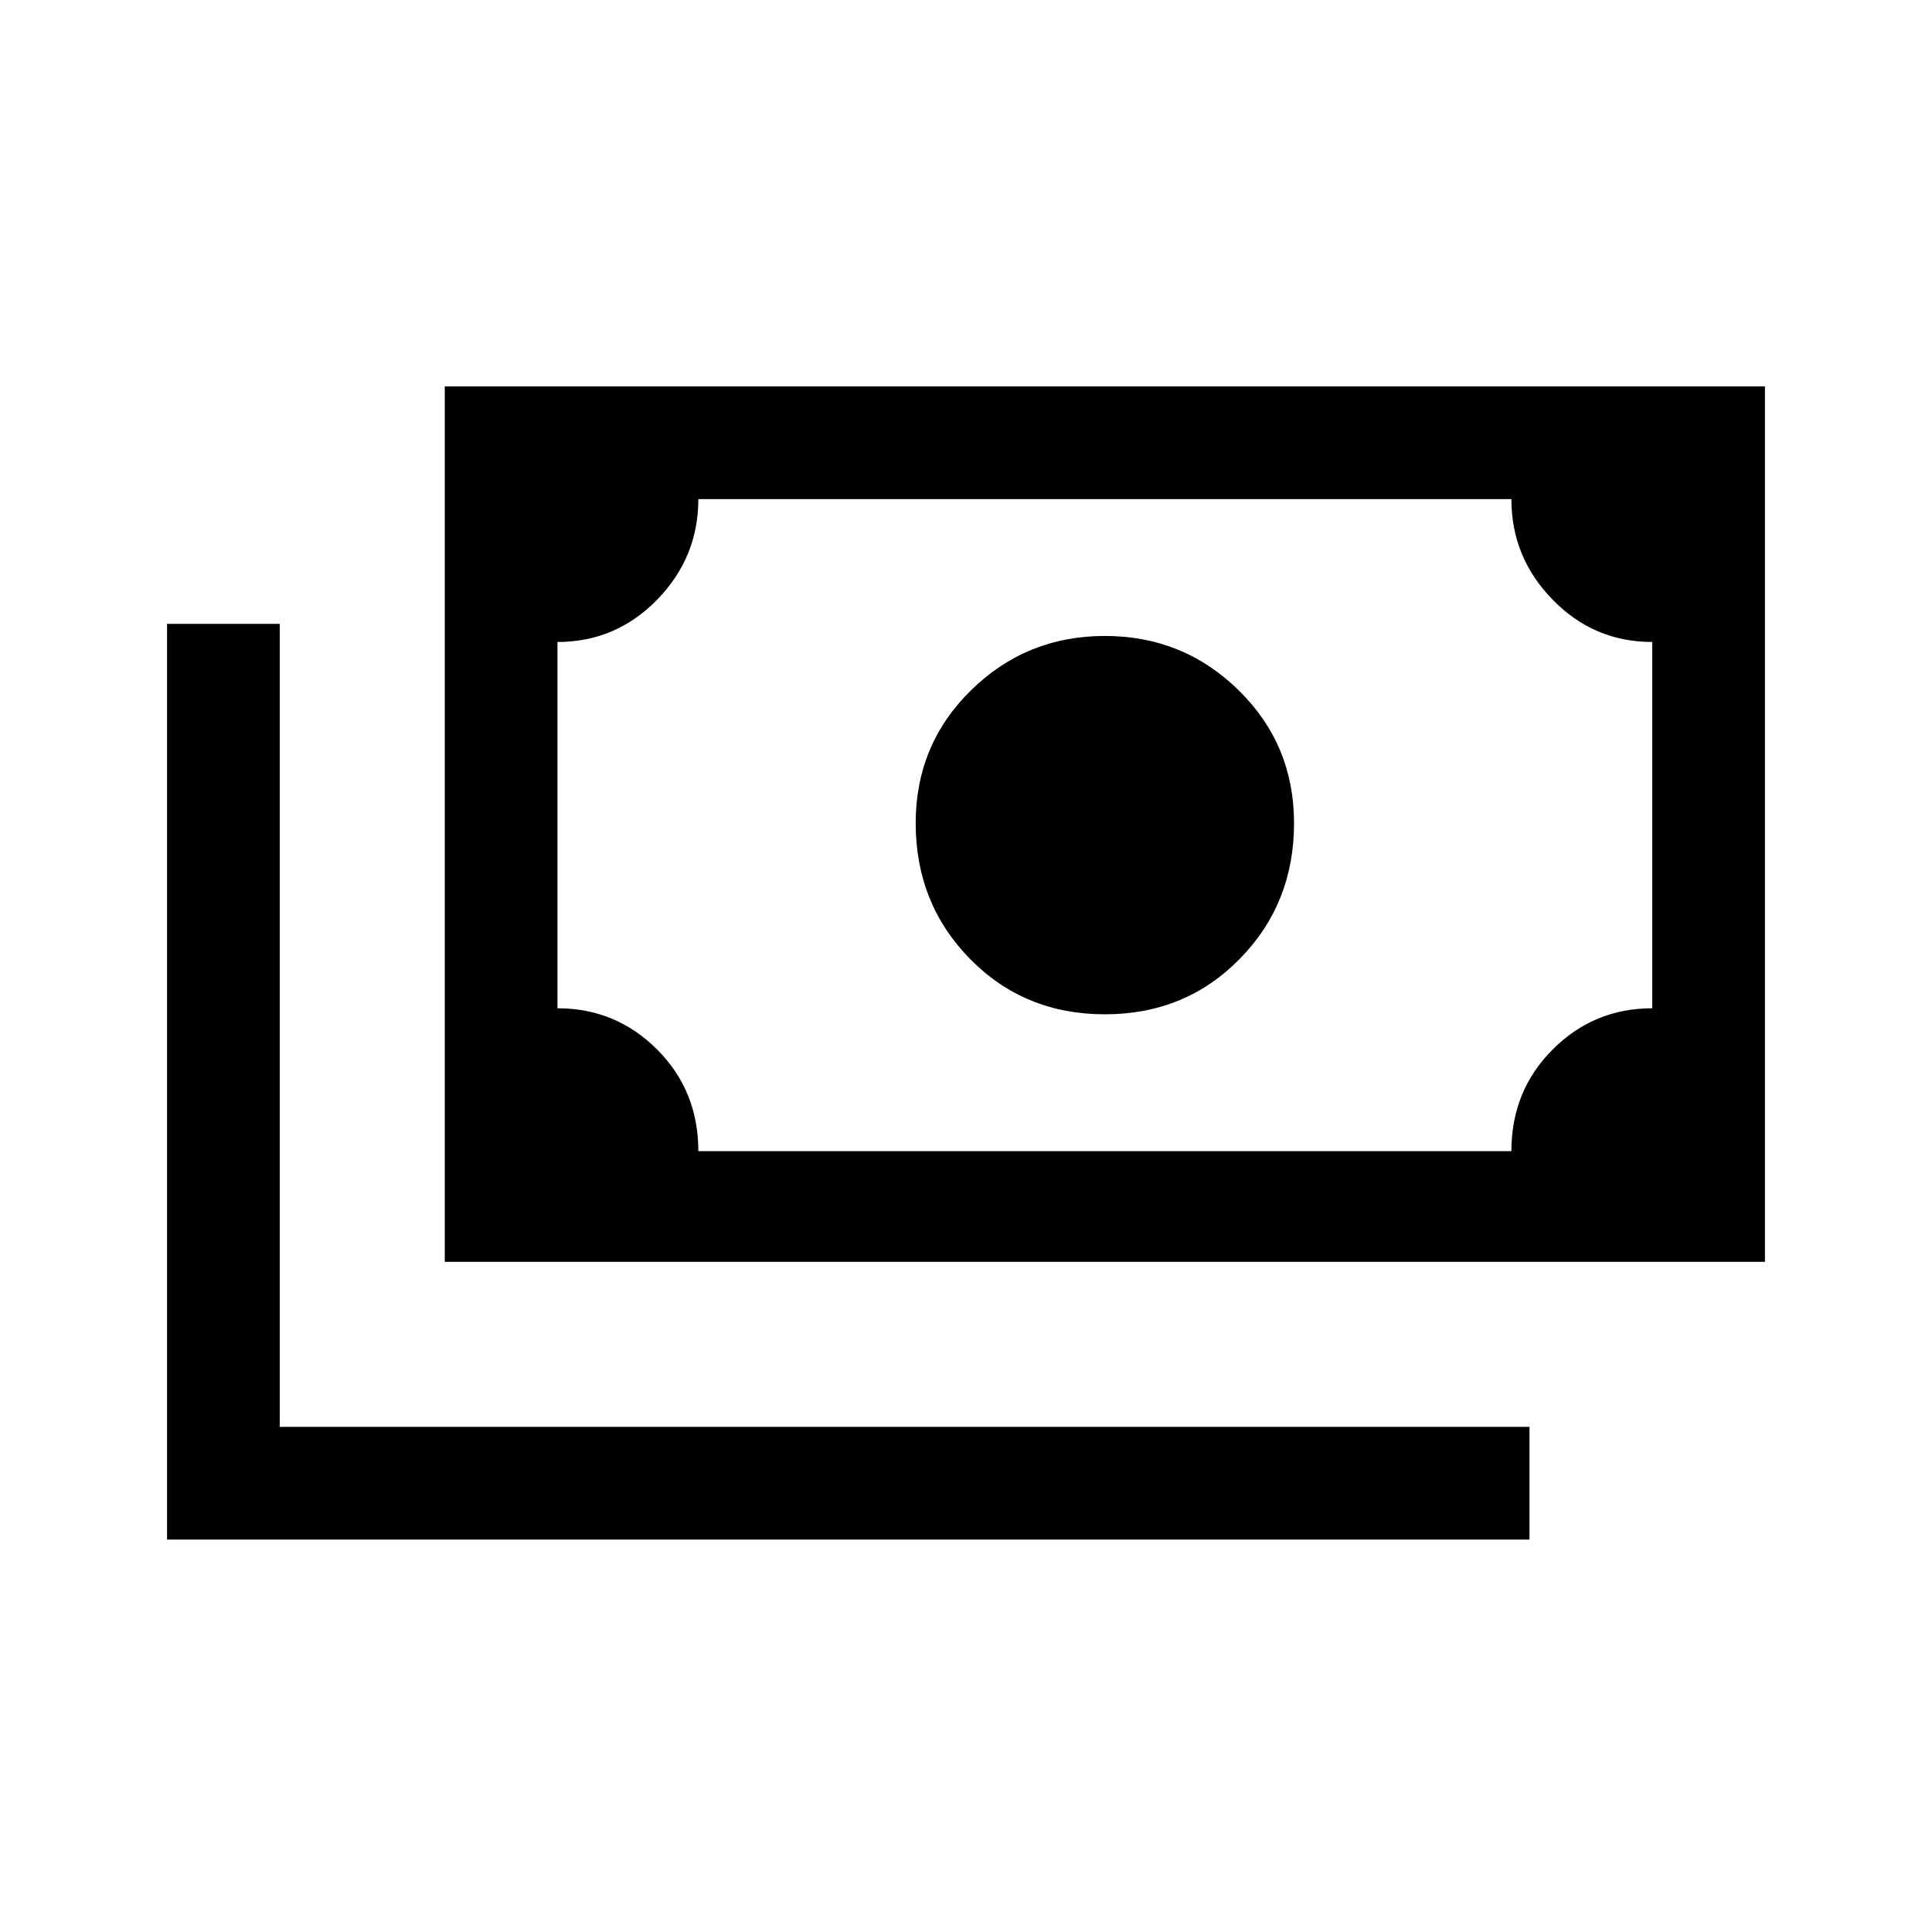 <svg xmlns="http://www.w3.org/2000/svg" height="24" width="24"><path d="M13.725 12.6q-1 0-1.675-.688-.675-.687-.675-1.687 0-.975.687-1.65.688-.675 1.663-.675.975 0 1.662.675.688.675.688 1.65 0 1-.675 1.687-.675.688-1.675.688Zm-8.2 3.075V4.8h16.4v10.875Zm3.15-1.375h10.1q0-.75.513-1.263.512-.512 1.237-.512v-4.55q-.725 0-1.237-.525-.513-.525-.513-1.25h-10.1q0 .725-.512 1.25-.513.525-1.238.525v4.55q.725 0 1.238.512.512.513.512 1.263Zm-6.6 4.825V7.75h1.4v9.975H19v1.4Zm4.85-4.825V6.2Z"/></svg>